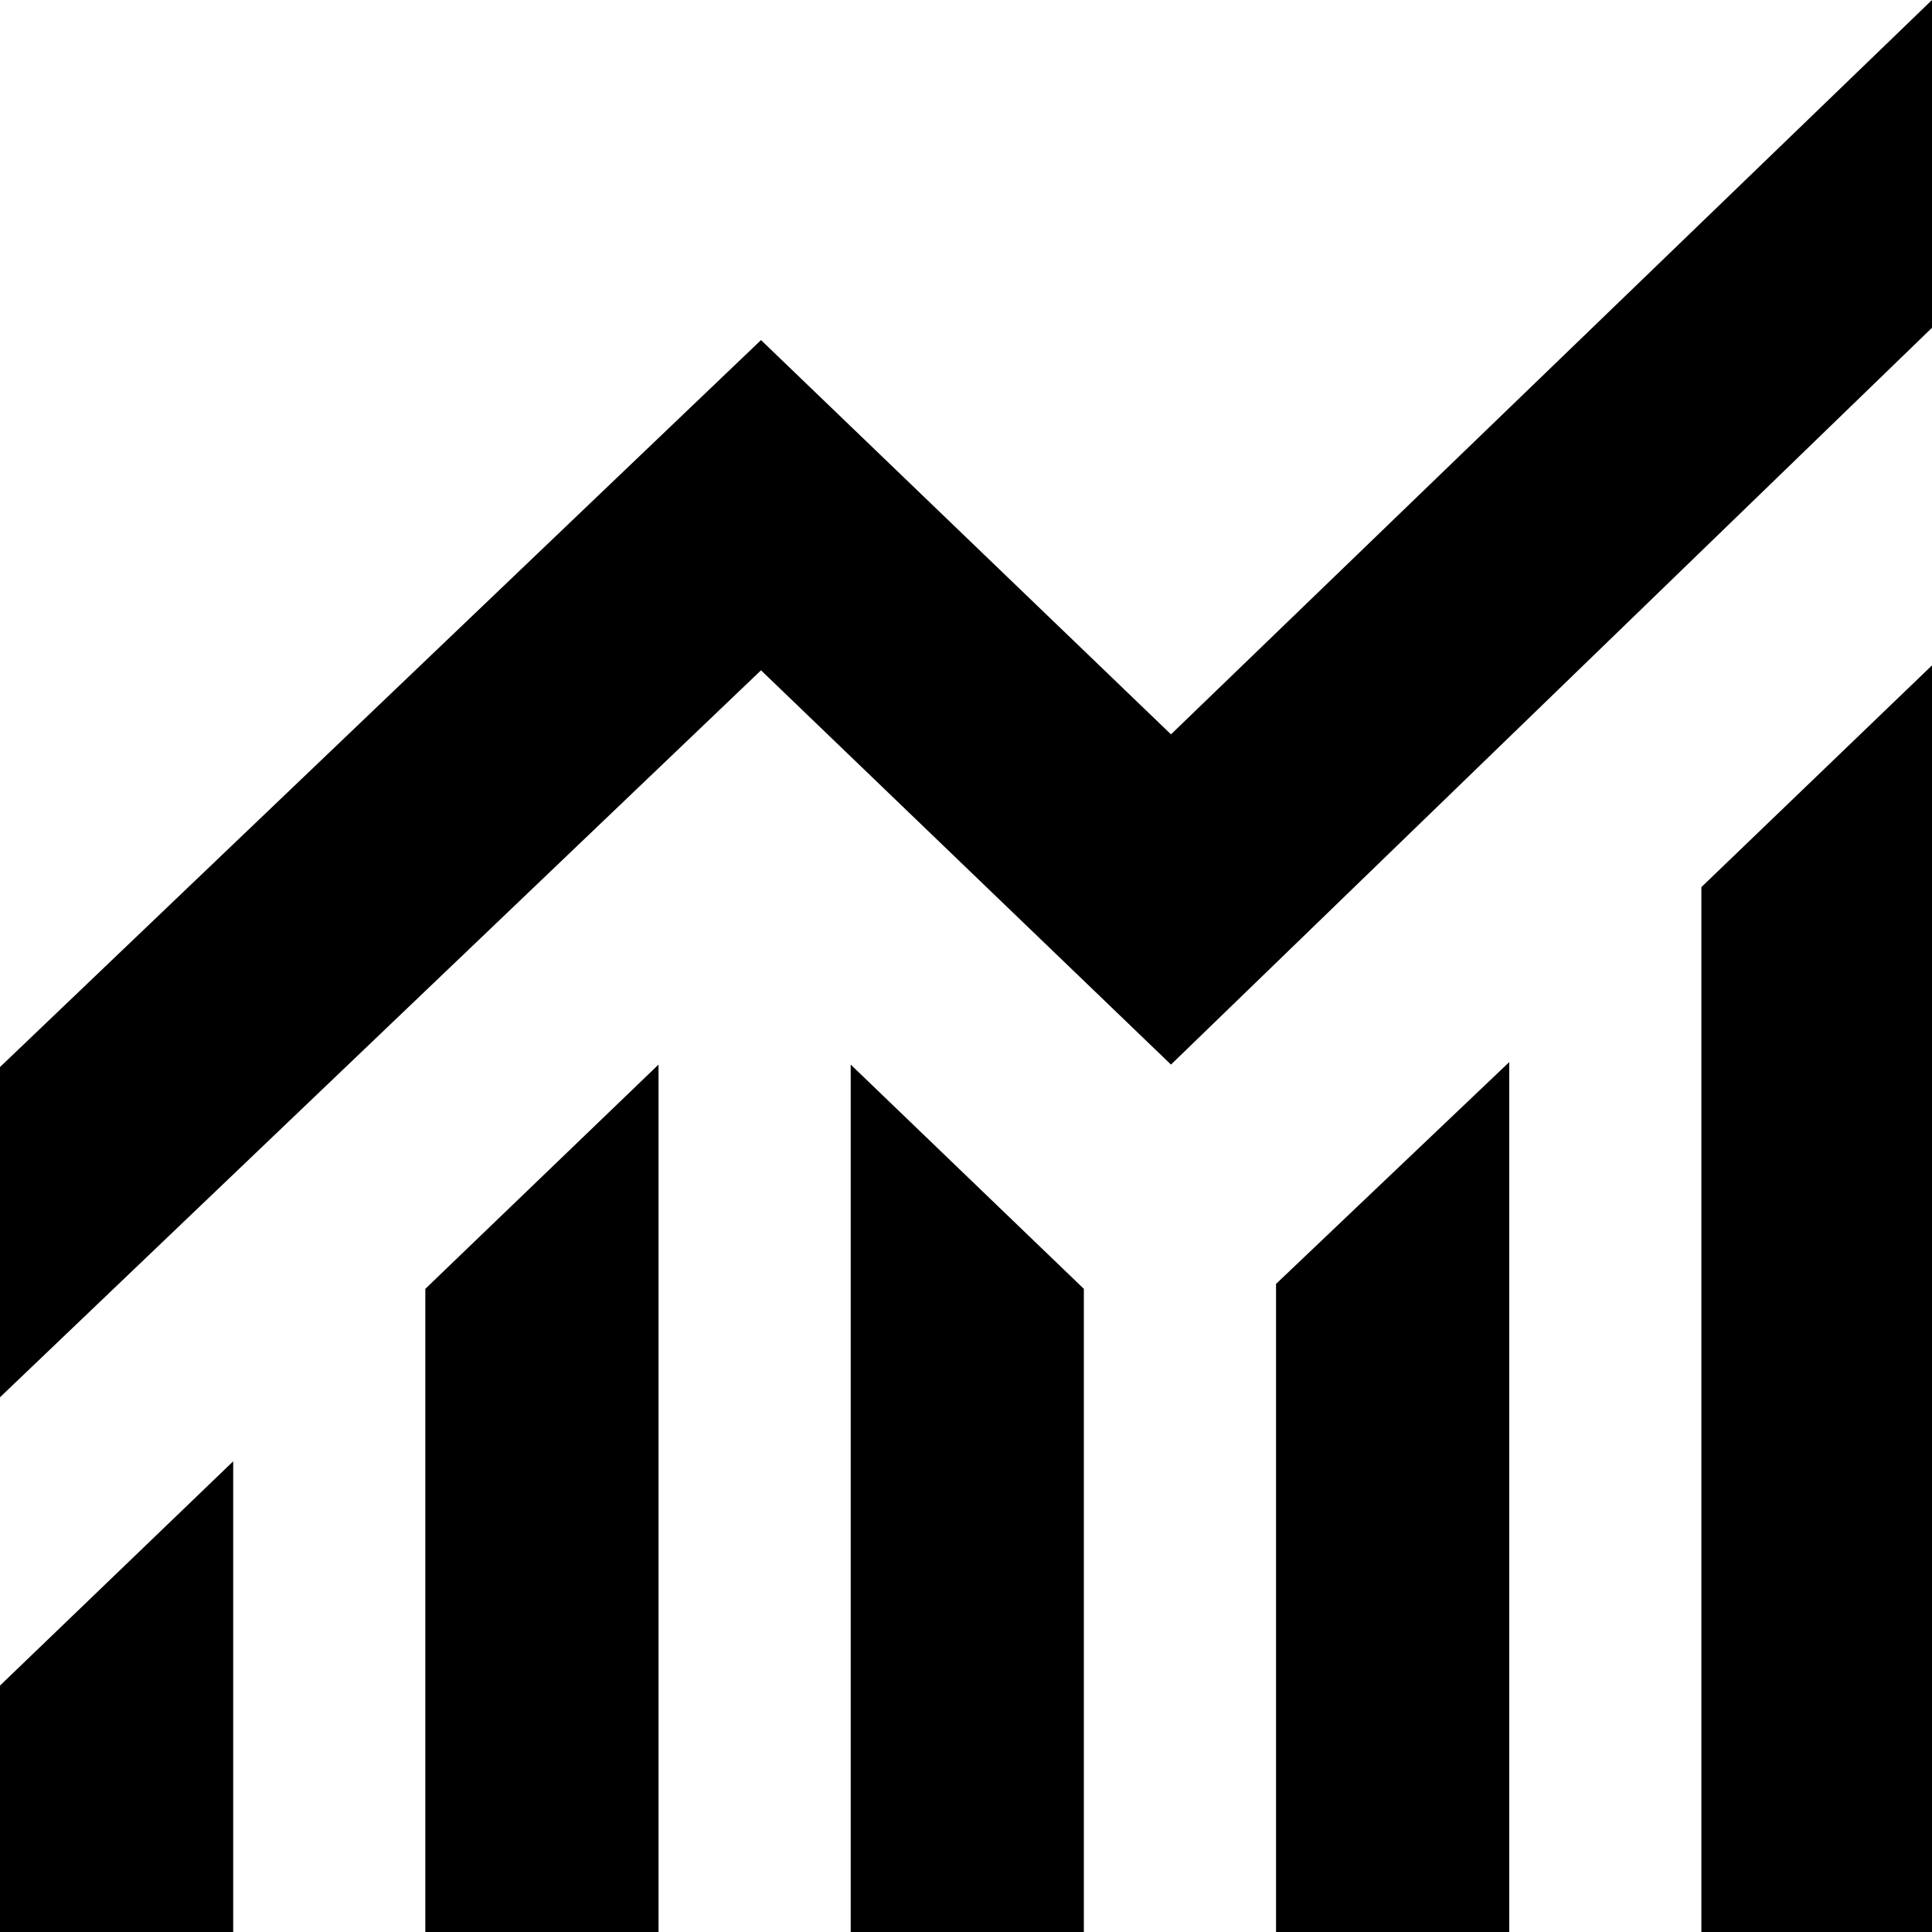<?xml version="1.0" encoding="UTF-8" standalone="no"?><!DOCTYPE svg PUBLIC "-//W3C//DTD SVG 1.1//EN" "http://www.w3.org/Graphics/SVG/1.1/DTD/svg11.dtd"><svg width="100%" height="100%" viewBox="0 0 40 40" version="1.1" xmlns="http://www.w3.org/2000/svg" xmlns:xlink="http://www.w3.org/1999/xlink" xml:space="preserve" xmlns:serif="http://www.serif.com/" style="fill-rule:evenodd;clip-rule:evenodd;stroke-linejoin:round;stroke-miterlimit:2;"><path d="M0,40l0,-5.102l4.828,-4.643l-0,9.745l-4.828,0Zm8.806,-0l0,-13.316l4.828,-4.643l-0,17.959l-4.828,-0Zm8.807,-0l-0,-17.959l4.827,4.643l0,13.316l-4.827,-0Zm8.806,-0l0,-13.418l4.828,-4.592l-0,18.01l-4.828,-0Zm8.806,-0l0,-21.633l4.775,-4.591l0,26.224l-4.775,-0Zm-35.225,-11.071l0,-6.837l15.756,-15.051l8.488,8.163l15.756,-15.204l0,6.786l-15.756,15.255l-8.488,-8.163l-15.756,15.051Z" style="fill-rule:nonzero;"/></svg>